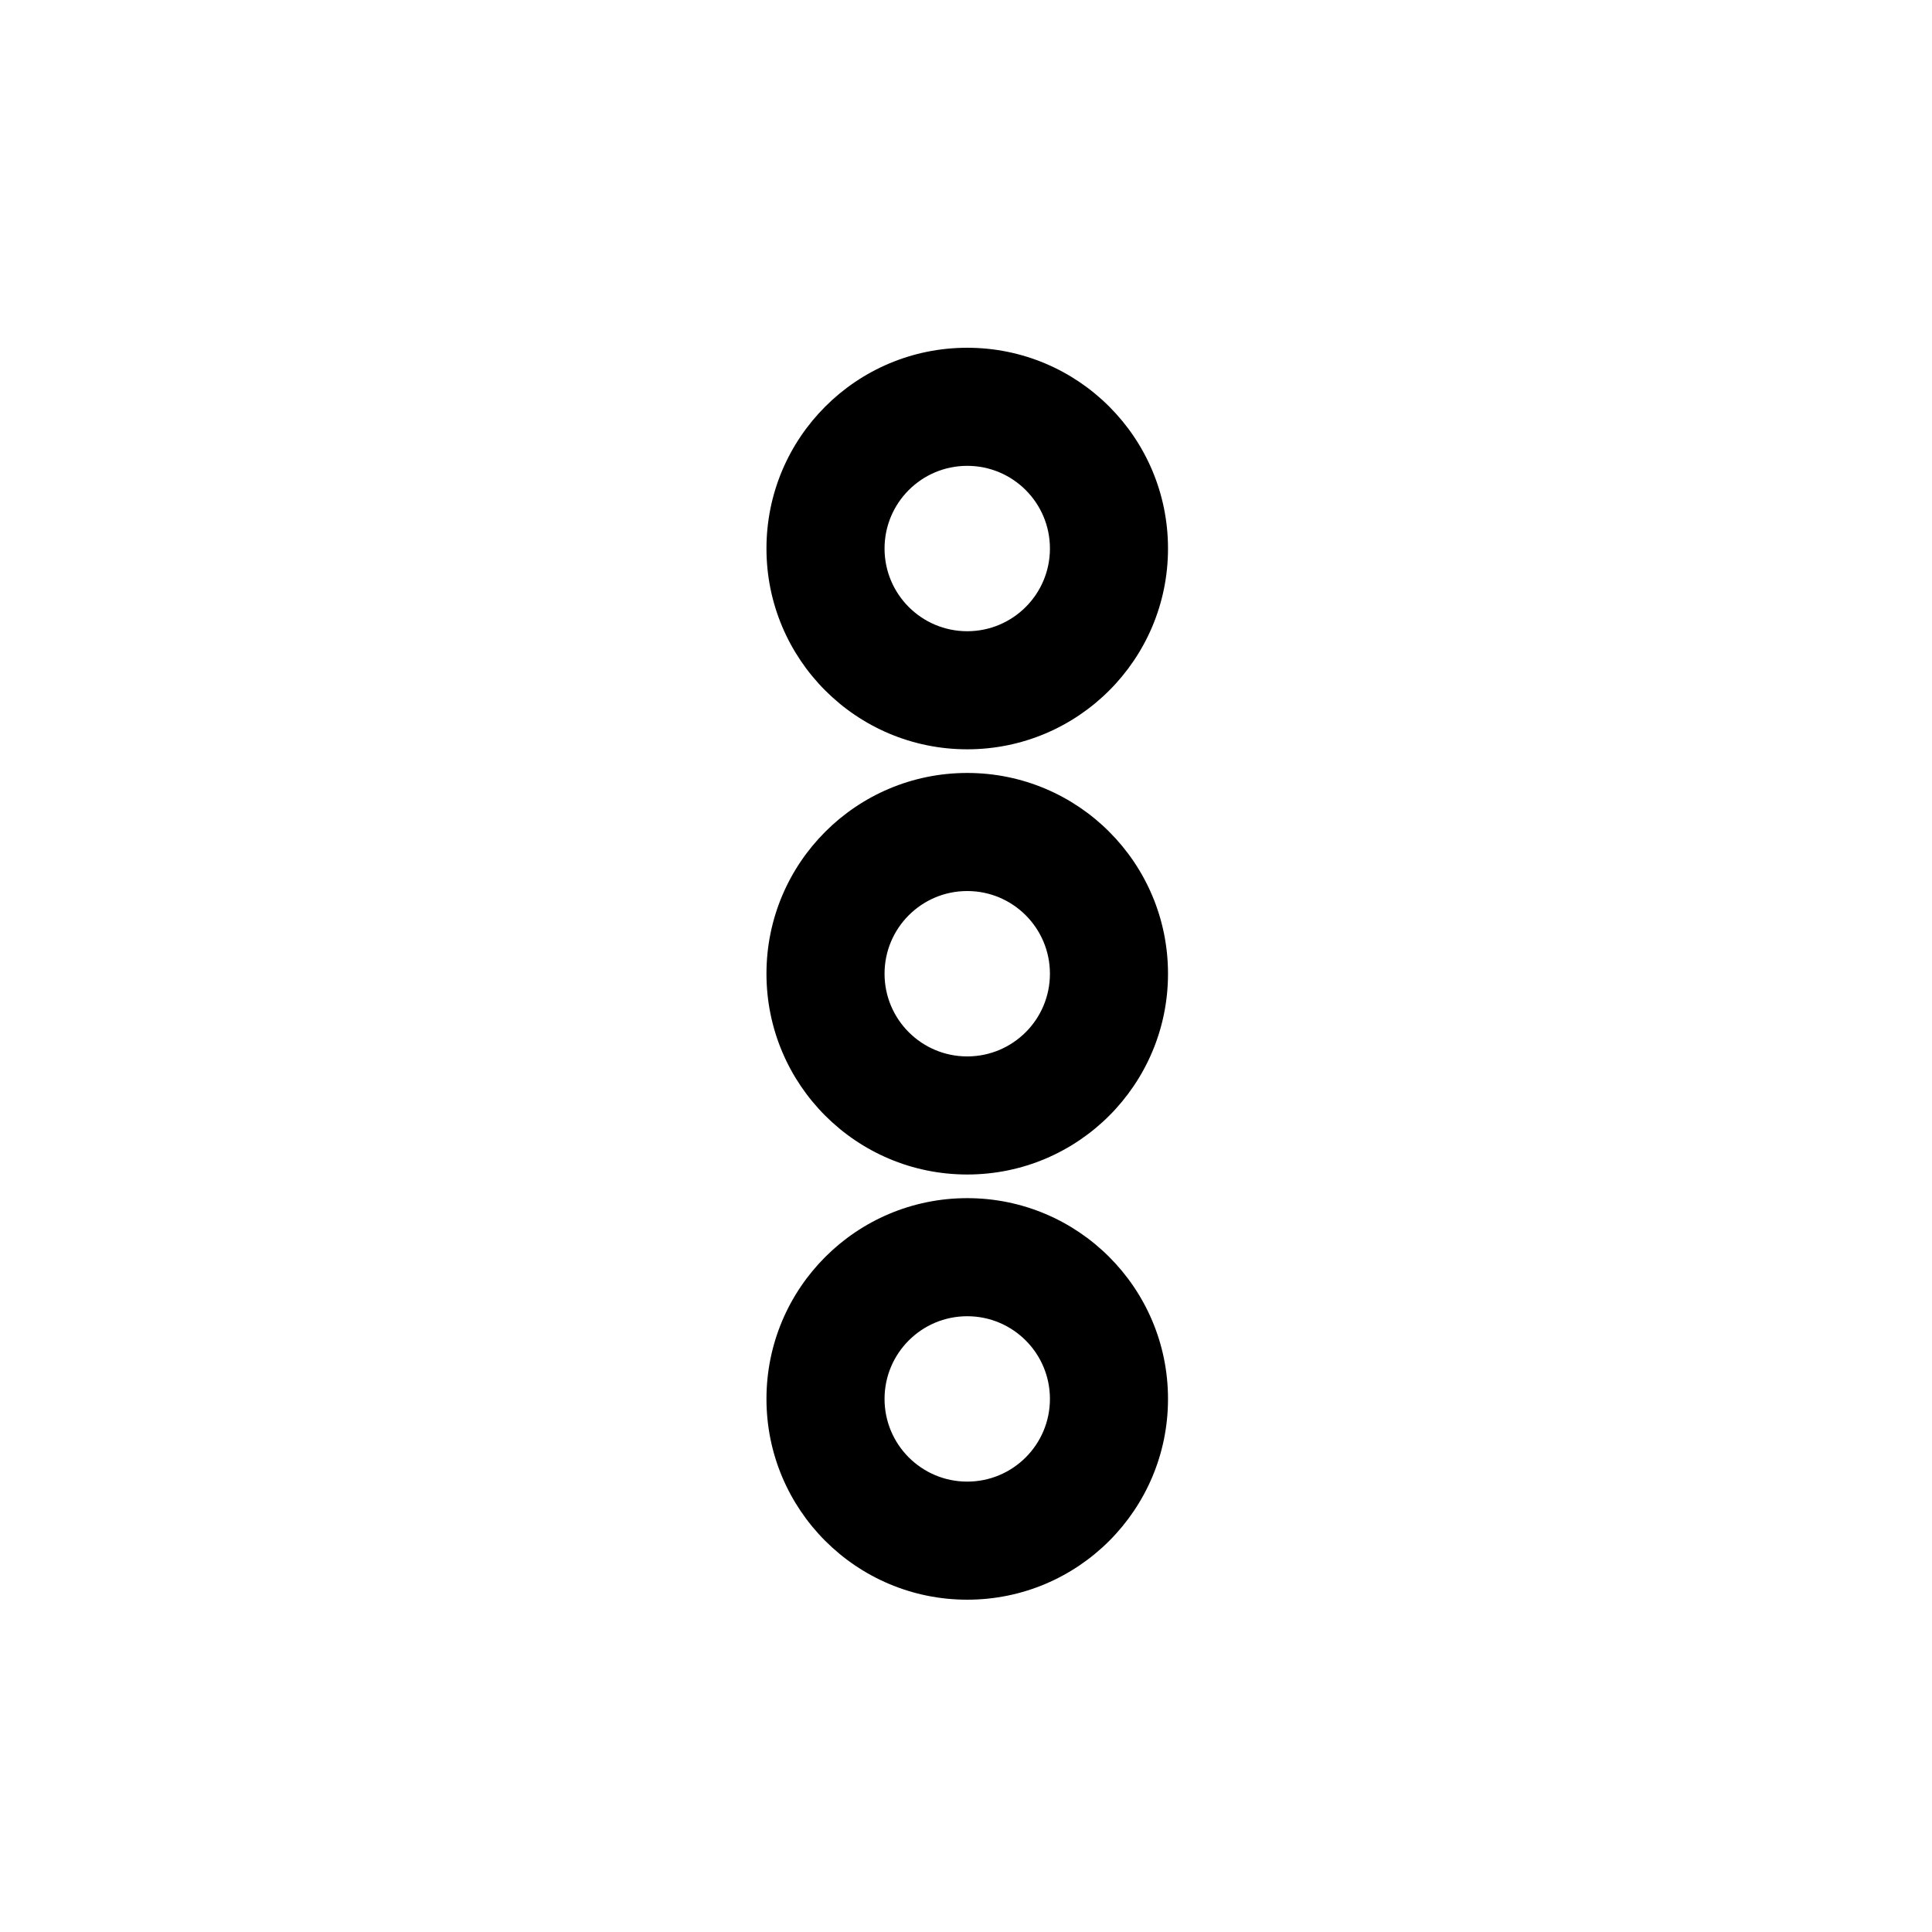 <svg width="25" height="25" viewBox="0 0 25 25" fill="none" xmlns="http://www.w3.org/2000/svg">
<path fill-rule="evenodd" clip-rule="evenodd" d="M12.516 6.028C11.925 6.028 11.446 6.507 11.446 7.098C11.446 7.689 11.925 8.168 12.516 8.168C13.107 8.168 13.586 7.689 13.586 7.098C13.586 6.507 13.107 6.028 12.516 6.028ZM9.918 7.098C9.918 5.663 11.081 4.5 12.516 4.5C13.951 4.5 15.114 5.663 15.114 7.098C15.114 8.533 13.951 9.696 12.516 9.696C11.081 9.696 9.918 8.533 9.918 7.098ZM12.516 11.53C11.925 11.53 11.446 12.009 11.446 12.6C11.446 13.191 11.925 13.67 12.516 13.67C13.107 13.67 13.586 13.191 13.586 12.6C13.586 12.009 13.107 11.53 12.516 11.53ZM9.918 12.6C9.918 11.165 11.081 10.002 12.516 10.002C13.951 10.002 15.114 11.165 15.114 12.6C15.114 14.035 13.951 15.198 12.516 15.198C11.081 15.198 9.918 14.035 9.918 12.6ZM12.516 17.032C11.925 17.032 11.446 17.511 11.446 18.102C11.446 18.693 11.925 19.172 12.516 19.172C13.107 19.172 13.586 18.693 13.586 18.102C13.586 17.511 13.107 17.032 12.516 17.032ZM9.918 18.102C9.918 16.667 11.081 15.504 12.516 15.504C13.951 15.504 15.114 16.667 15.114 18.102C15.114 19.537 13.951 20.7 12.516 20.7C11.081 20.7 9.918 19.537 9.918 18.102Z" fill="black"/>
</svg>
